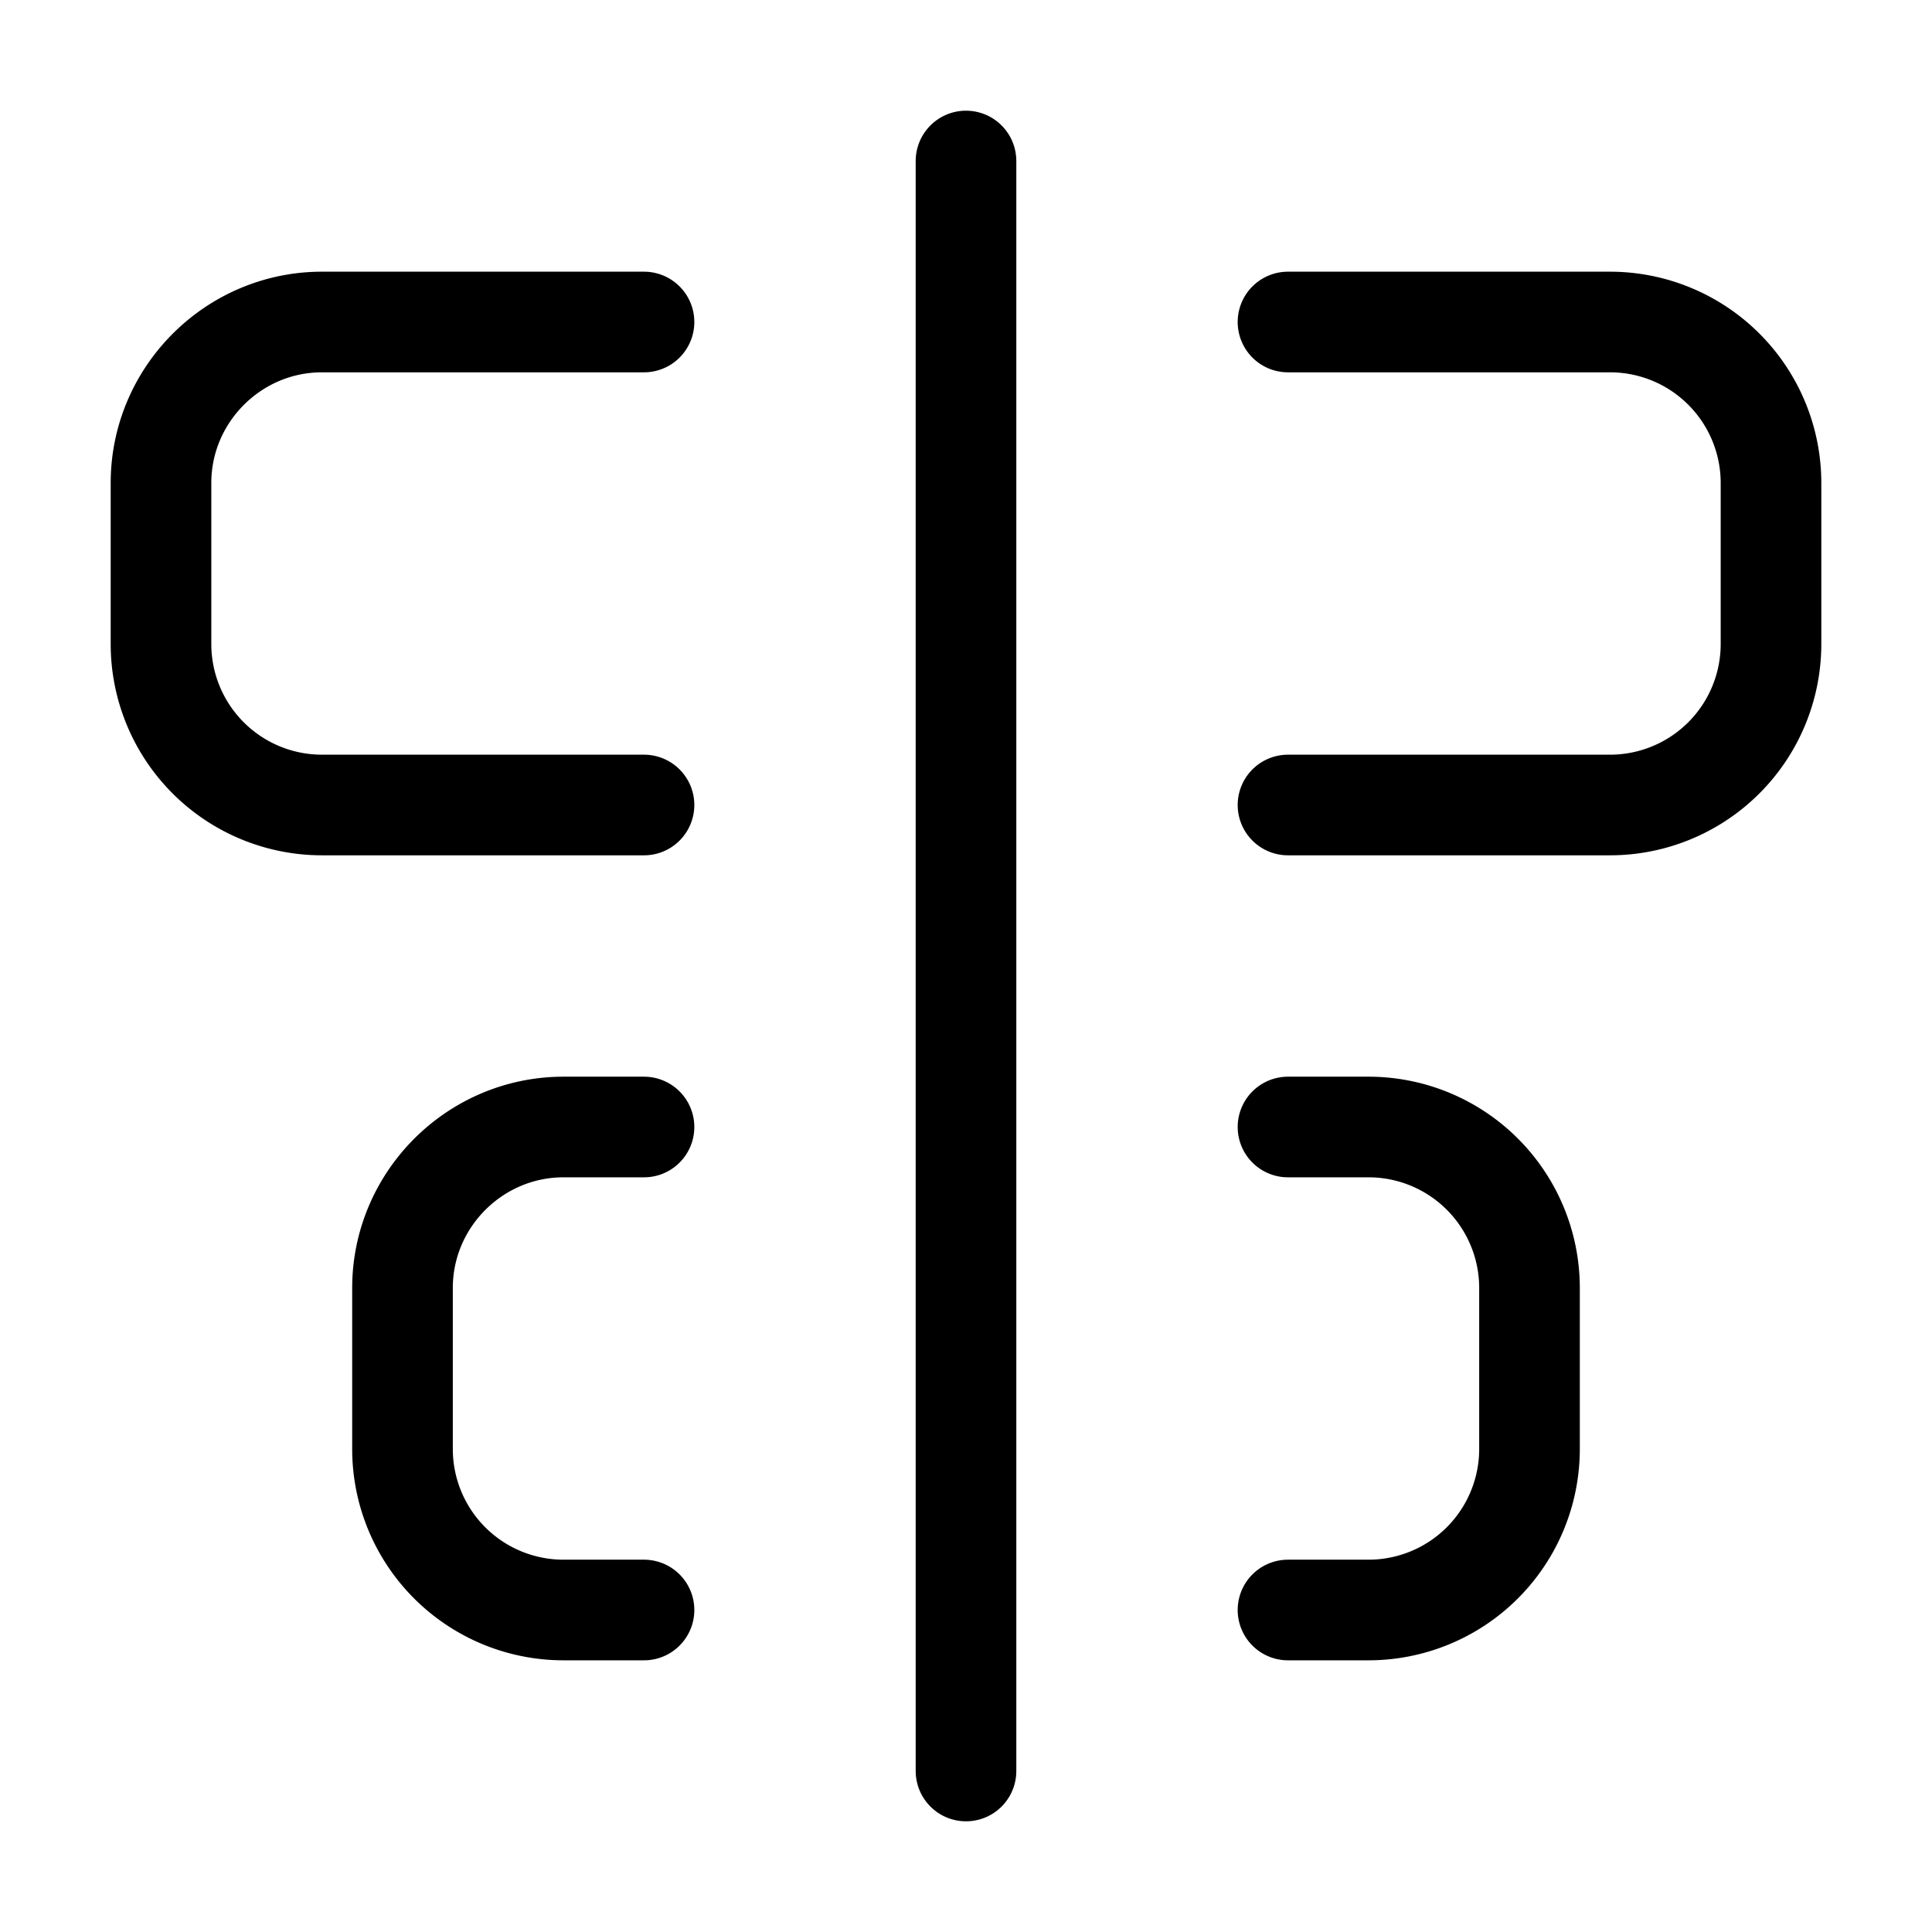 <svg xmlns="http://www.w3.org/2000/svg" width="36" height="36" viewBox="0 0 24 24" fill="none" stroke="currentColor" stroke-width="1.25" stroke-linecap="round" stroke-linejoin="round" class="lucide lucide-align-center-vertical"><path d="M12 2v20"/><path d="M8 10H4a2 2 0 0 1-2-2V6c0-1.1.9-2 2-2h4"/><path d="M16 10h4a2 2 0 0 0 2-2V6a2 2 0 0 0-2-2h-4"/><path d="M8 20H7a2 2 0 0 1-2-2v-2c0-1.1.9-2 2-2h1"/><path d="M16 14h1a2 2 0 0 1 2 2v2a2 2 0 0 1-2 2h-1"/></svg>